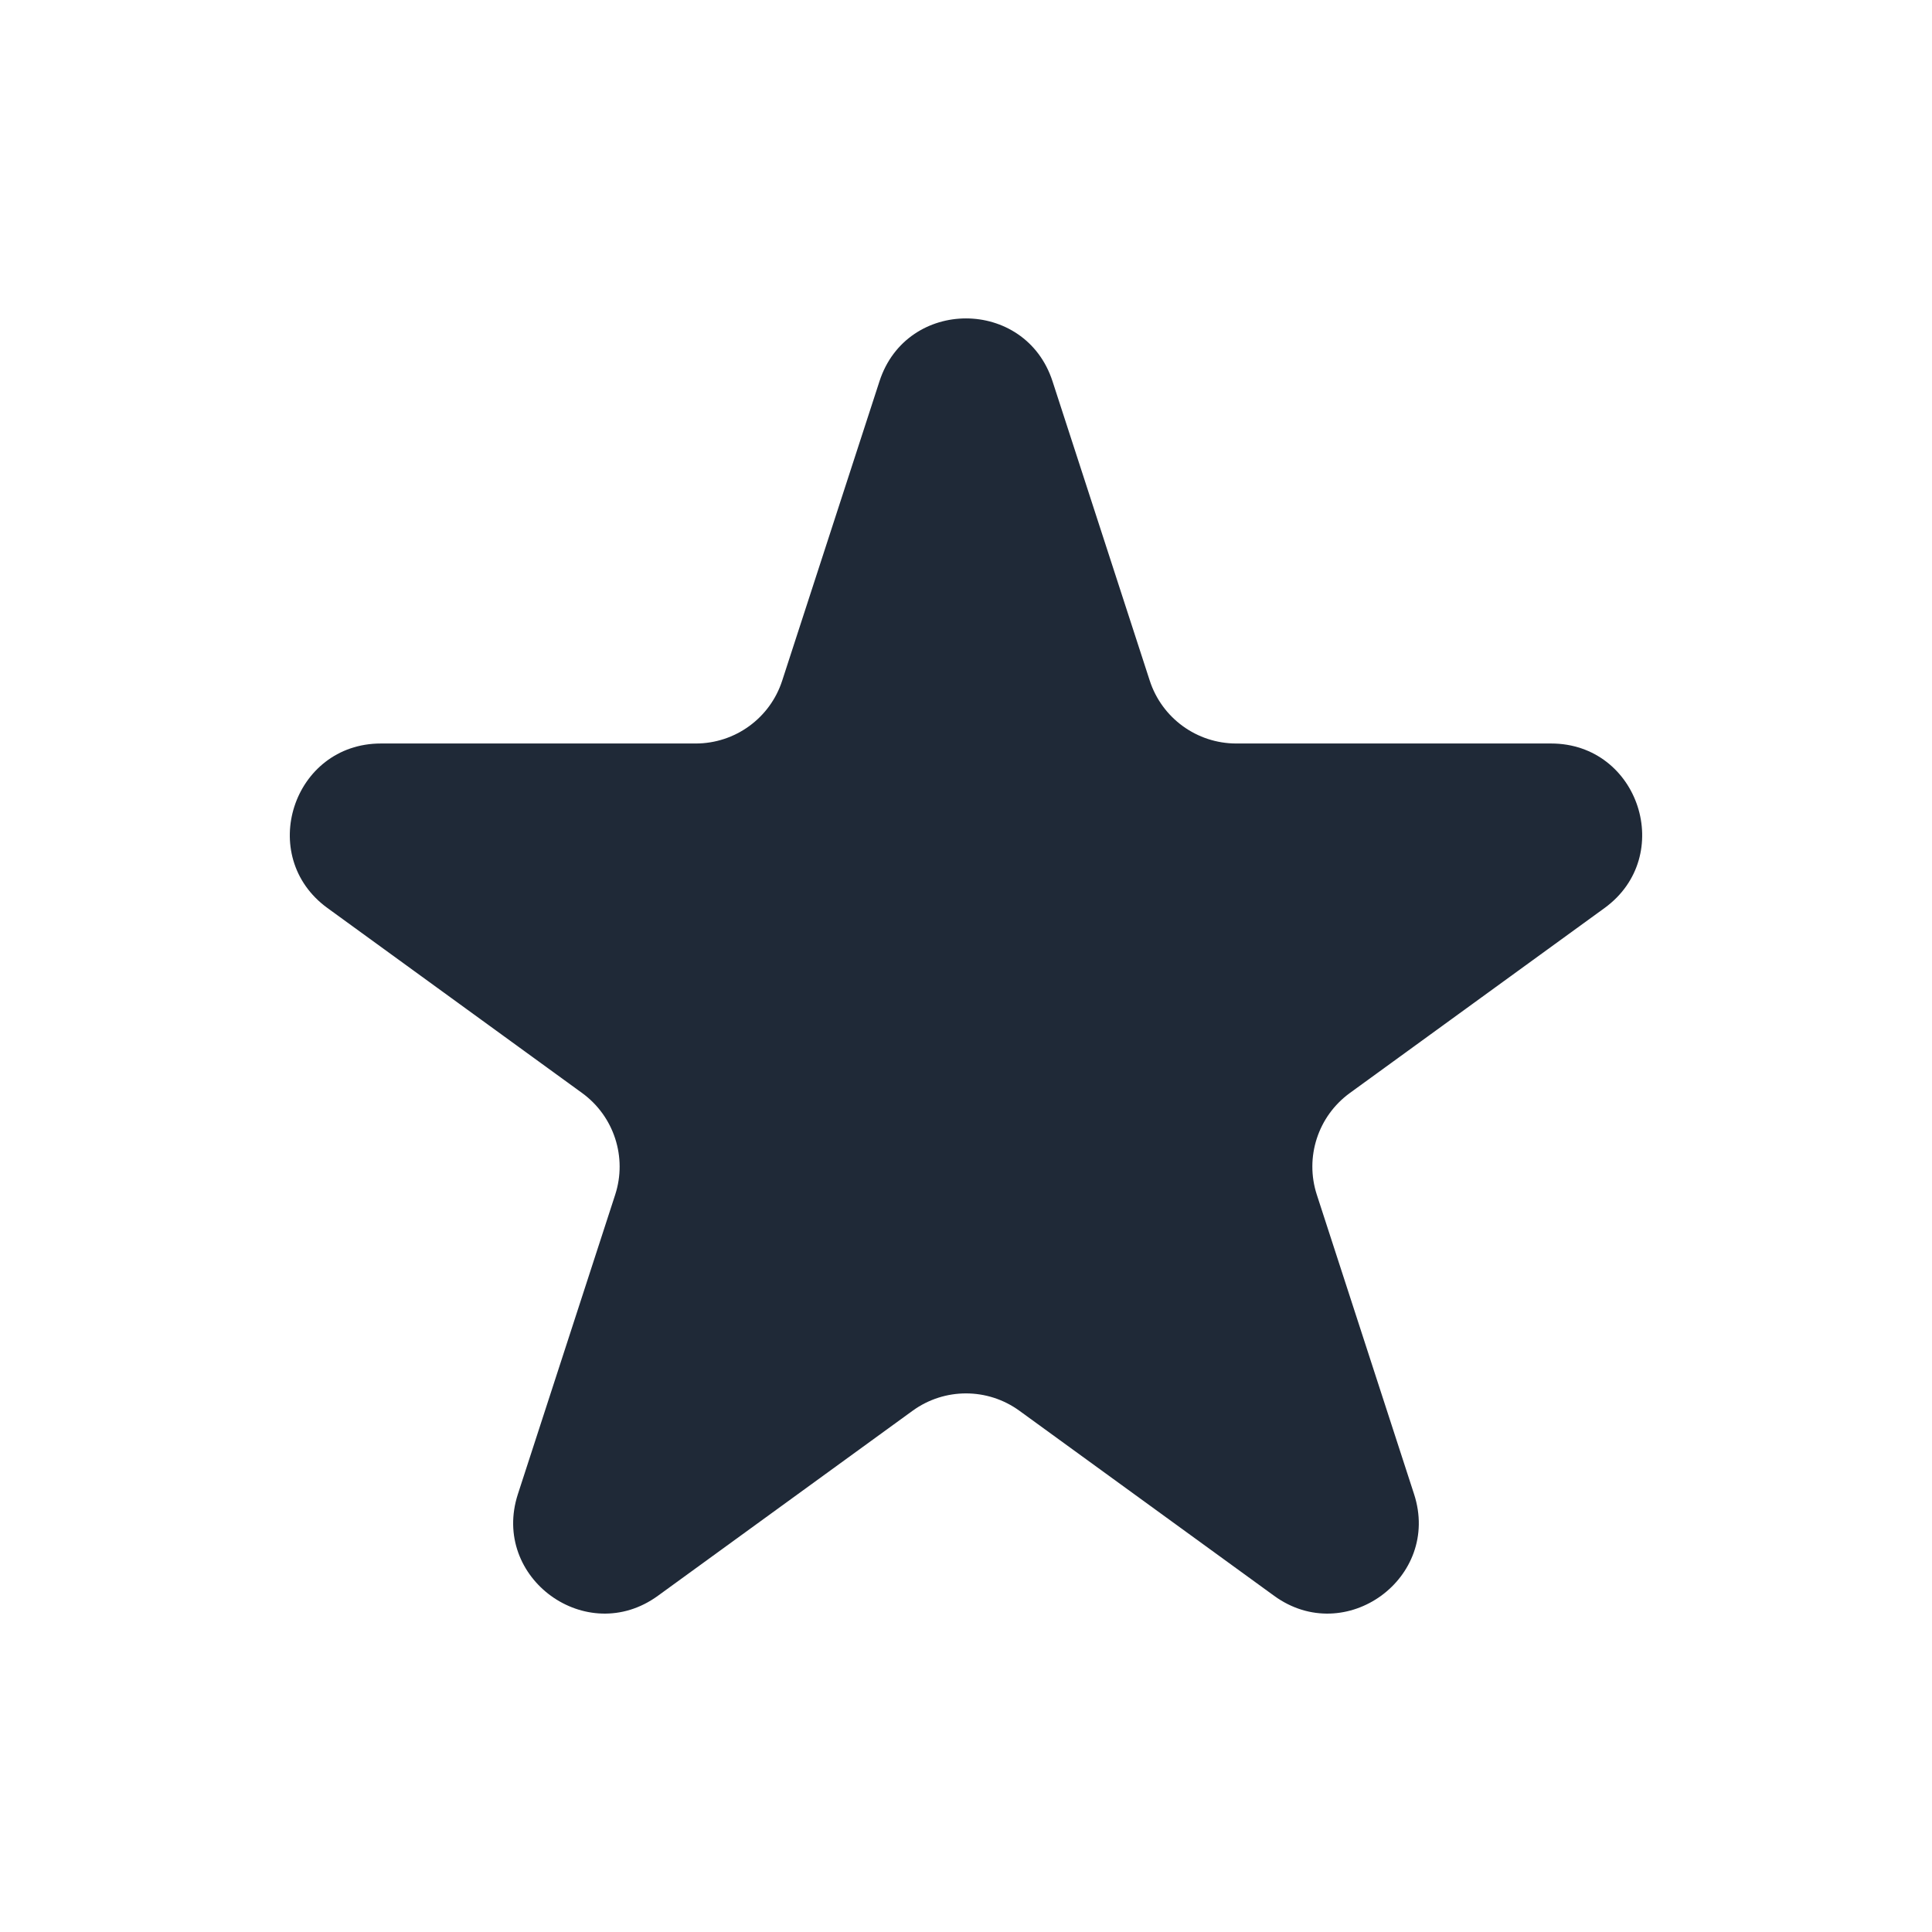 <svg width="36" height="36" viewBox="0 0 36 36" fill="none" xmlns="http://www.w3.org/2000/svg">
<path d="M16.388 7.104C16.895 5.543 19.104 5.543 19.612 7.104L21.424 12.683C21.651 13.381 22.302 13.854 23.036 13.854H28.902C30.544 13.854 31.226 15.955 29.898 16.92L25.152 20.367C24.558 20.799 24.31 21.564 24.537 22.262L26.349 27.841C26.857 29.402 25.07 30.701 23.742 29.736L18.996 26.288C18.402 25.856 17.598 25.856 17.004 26.288L12.258 29.736C10.93 30.701 9.143 29.402 9.65 27.841L11.463 22.262C11.69 21.564 11.441 20.799 10.847 20.367L6.102 16.92C4.774 15.955 5.456 13.854 7.098 13.854H12.964C13.698 13.854 14.349 13.381 14.575 12.683L16.388 7.104Z" fill="#1F2937"/>
</svg>
